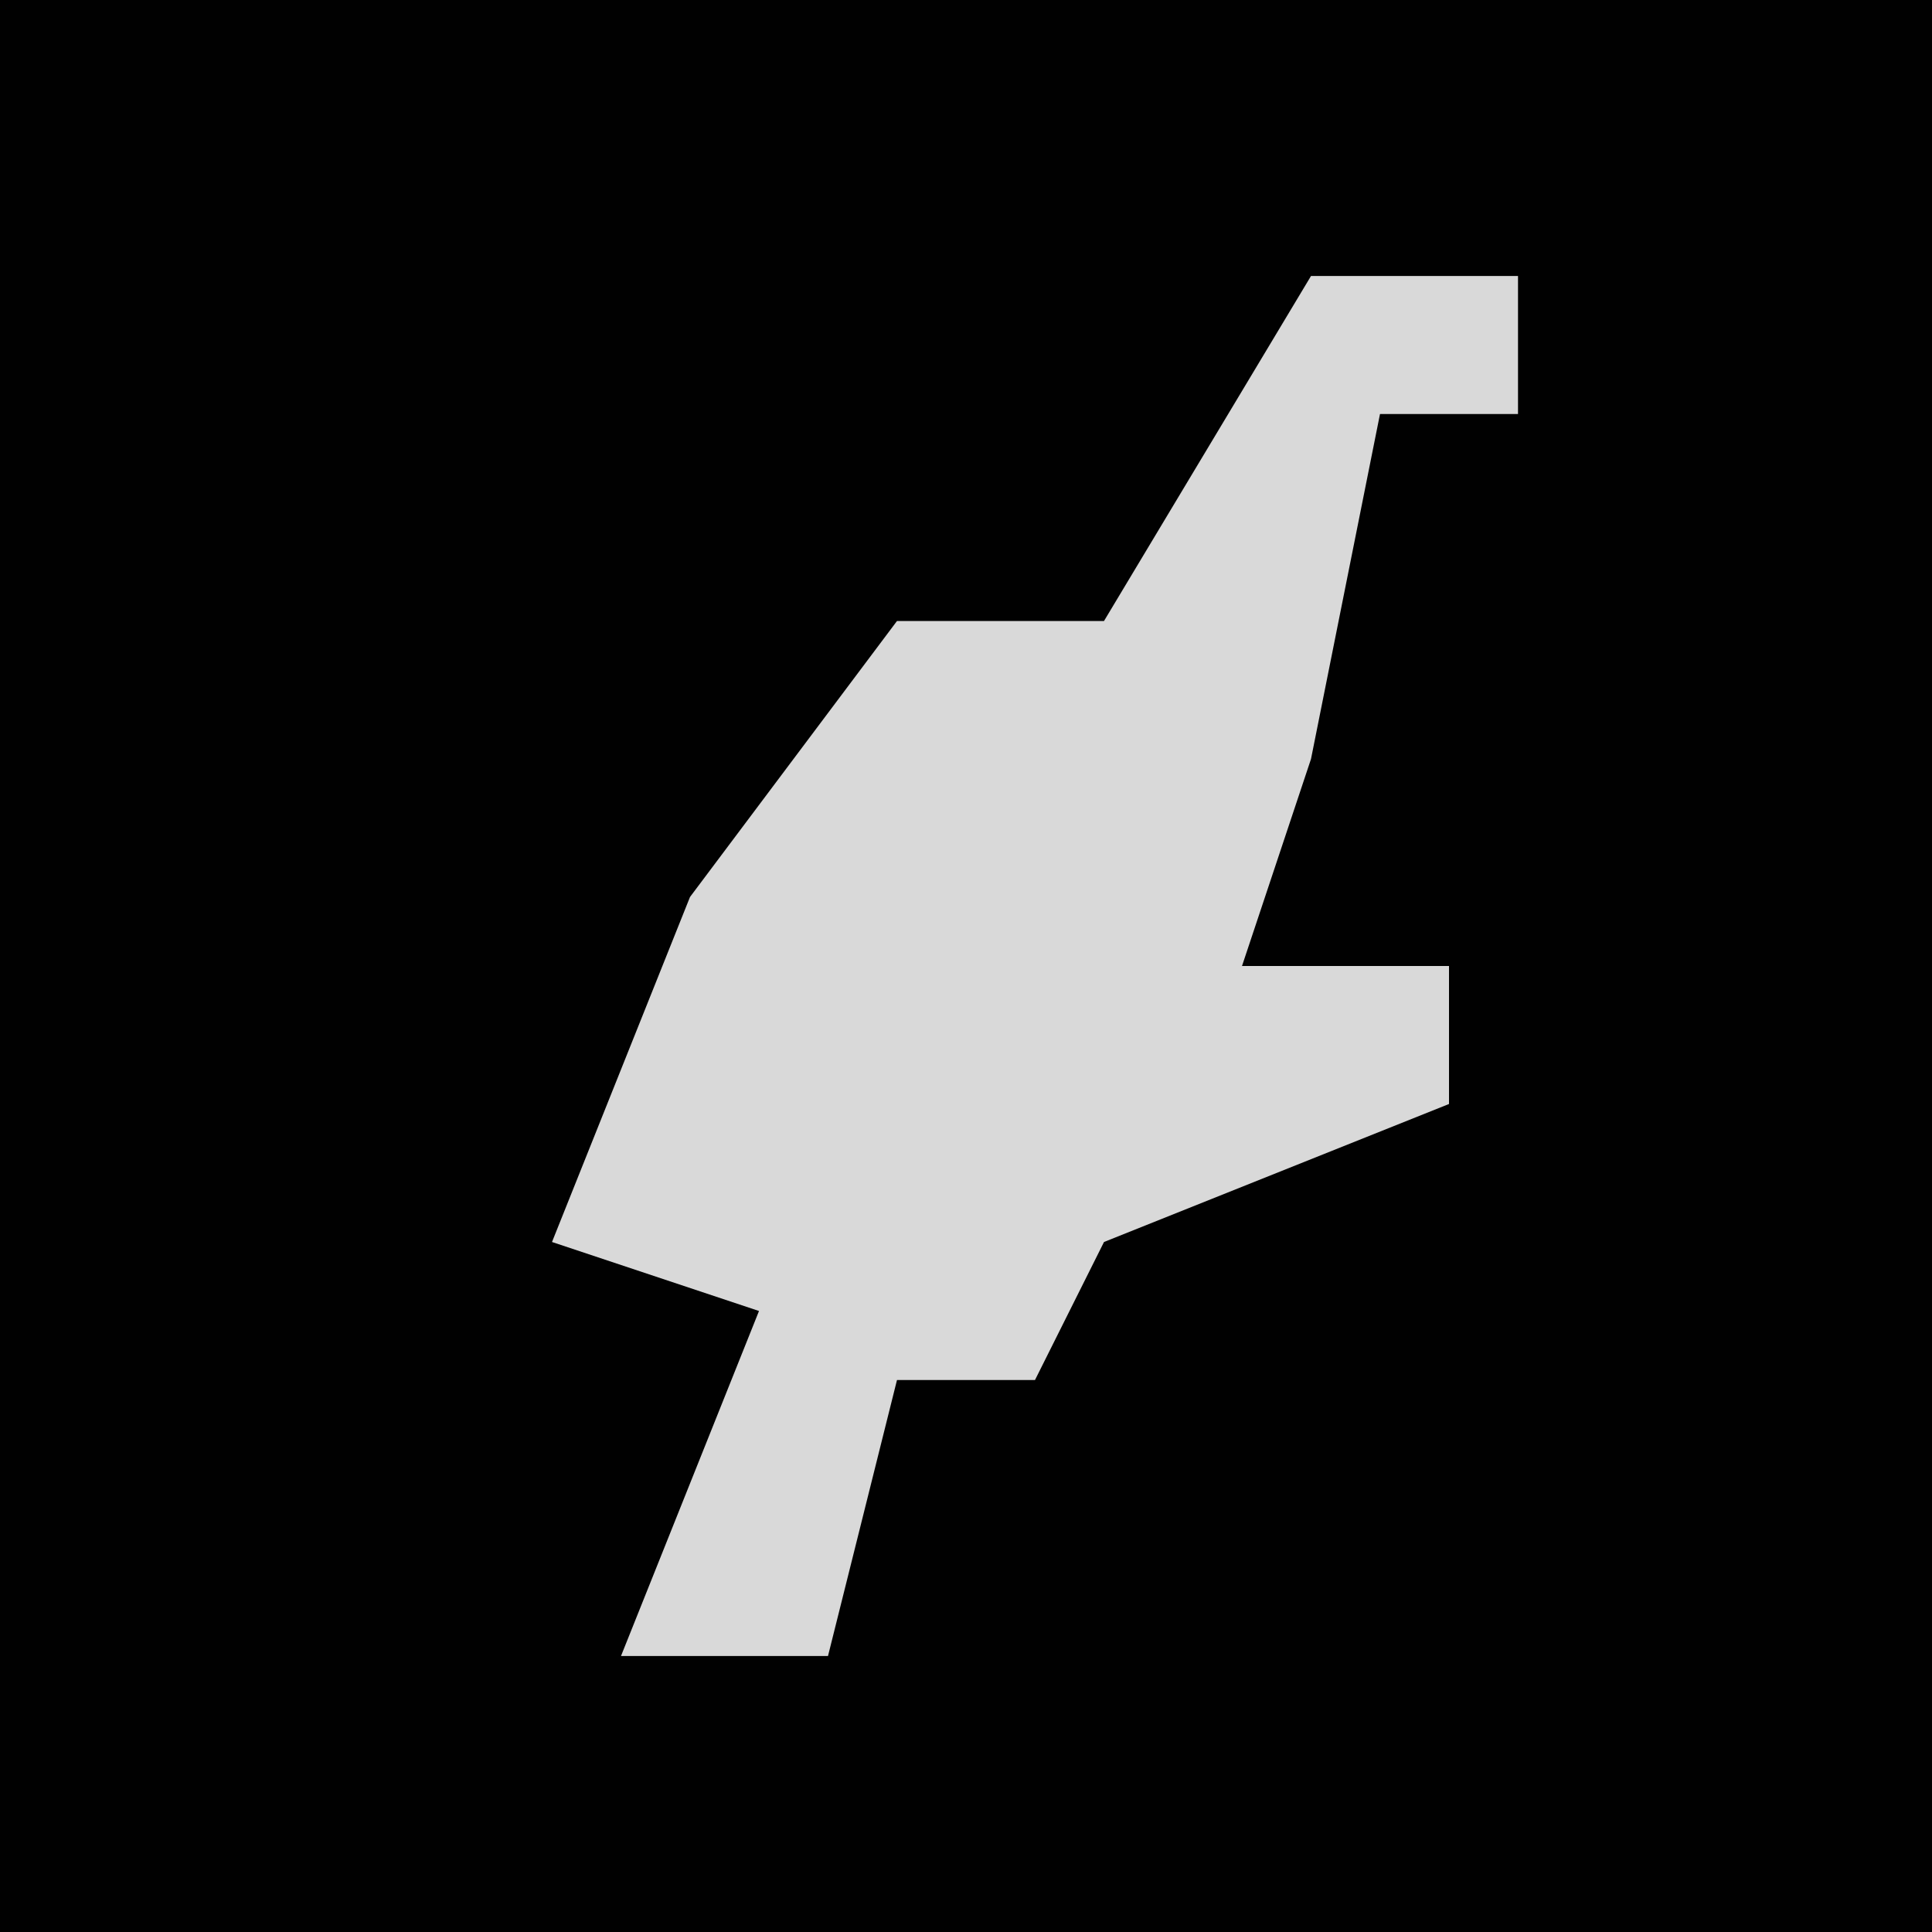 <?xml version="1.0" encoding="UTF-8"?>
<svg version="1.1" xmlns="http://www.w3.org/2000/svg" width="28" height="28">
<path d="M0,0 L28,0 L28,28 L0,28 Z " fill="#010101" transform="translate(0,0)"/>
<path d="M0,0 L3,0 L3,2 L1,2 L0,7 L-1,10 L2,10 L2,12 L-3,14 L-4,16 L-6,16 L-7,20 L-10,20 L-8,15 L-11,14 L-9,9 L-6,5 L-3,5 Z " fill="#D9D9D9" transform="translate(19,4)"/>
</svg>
